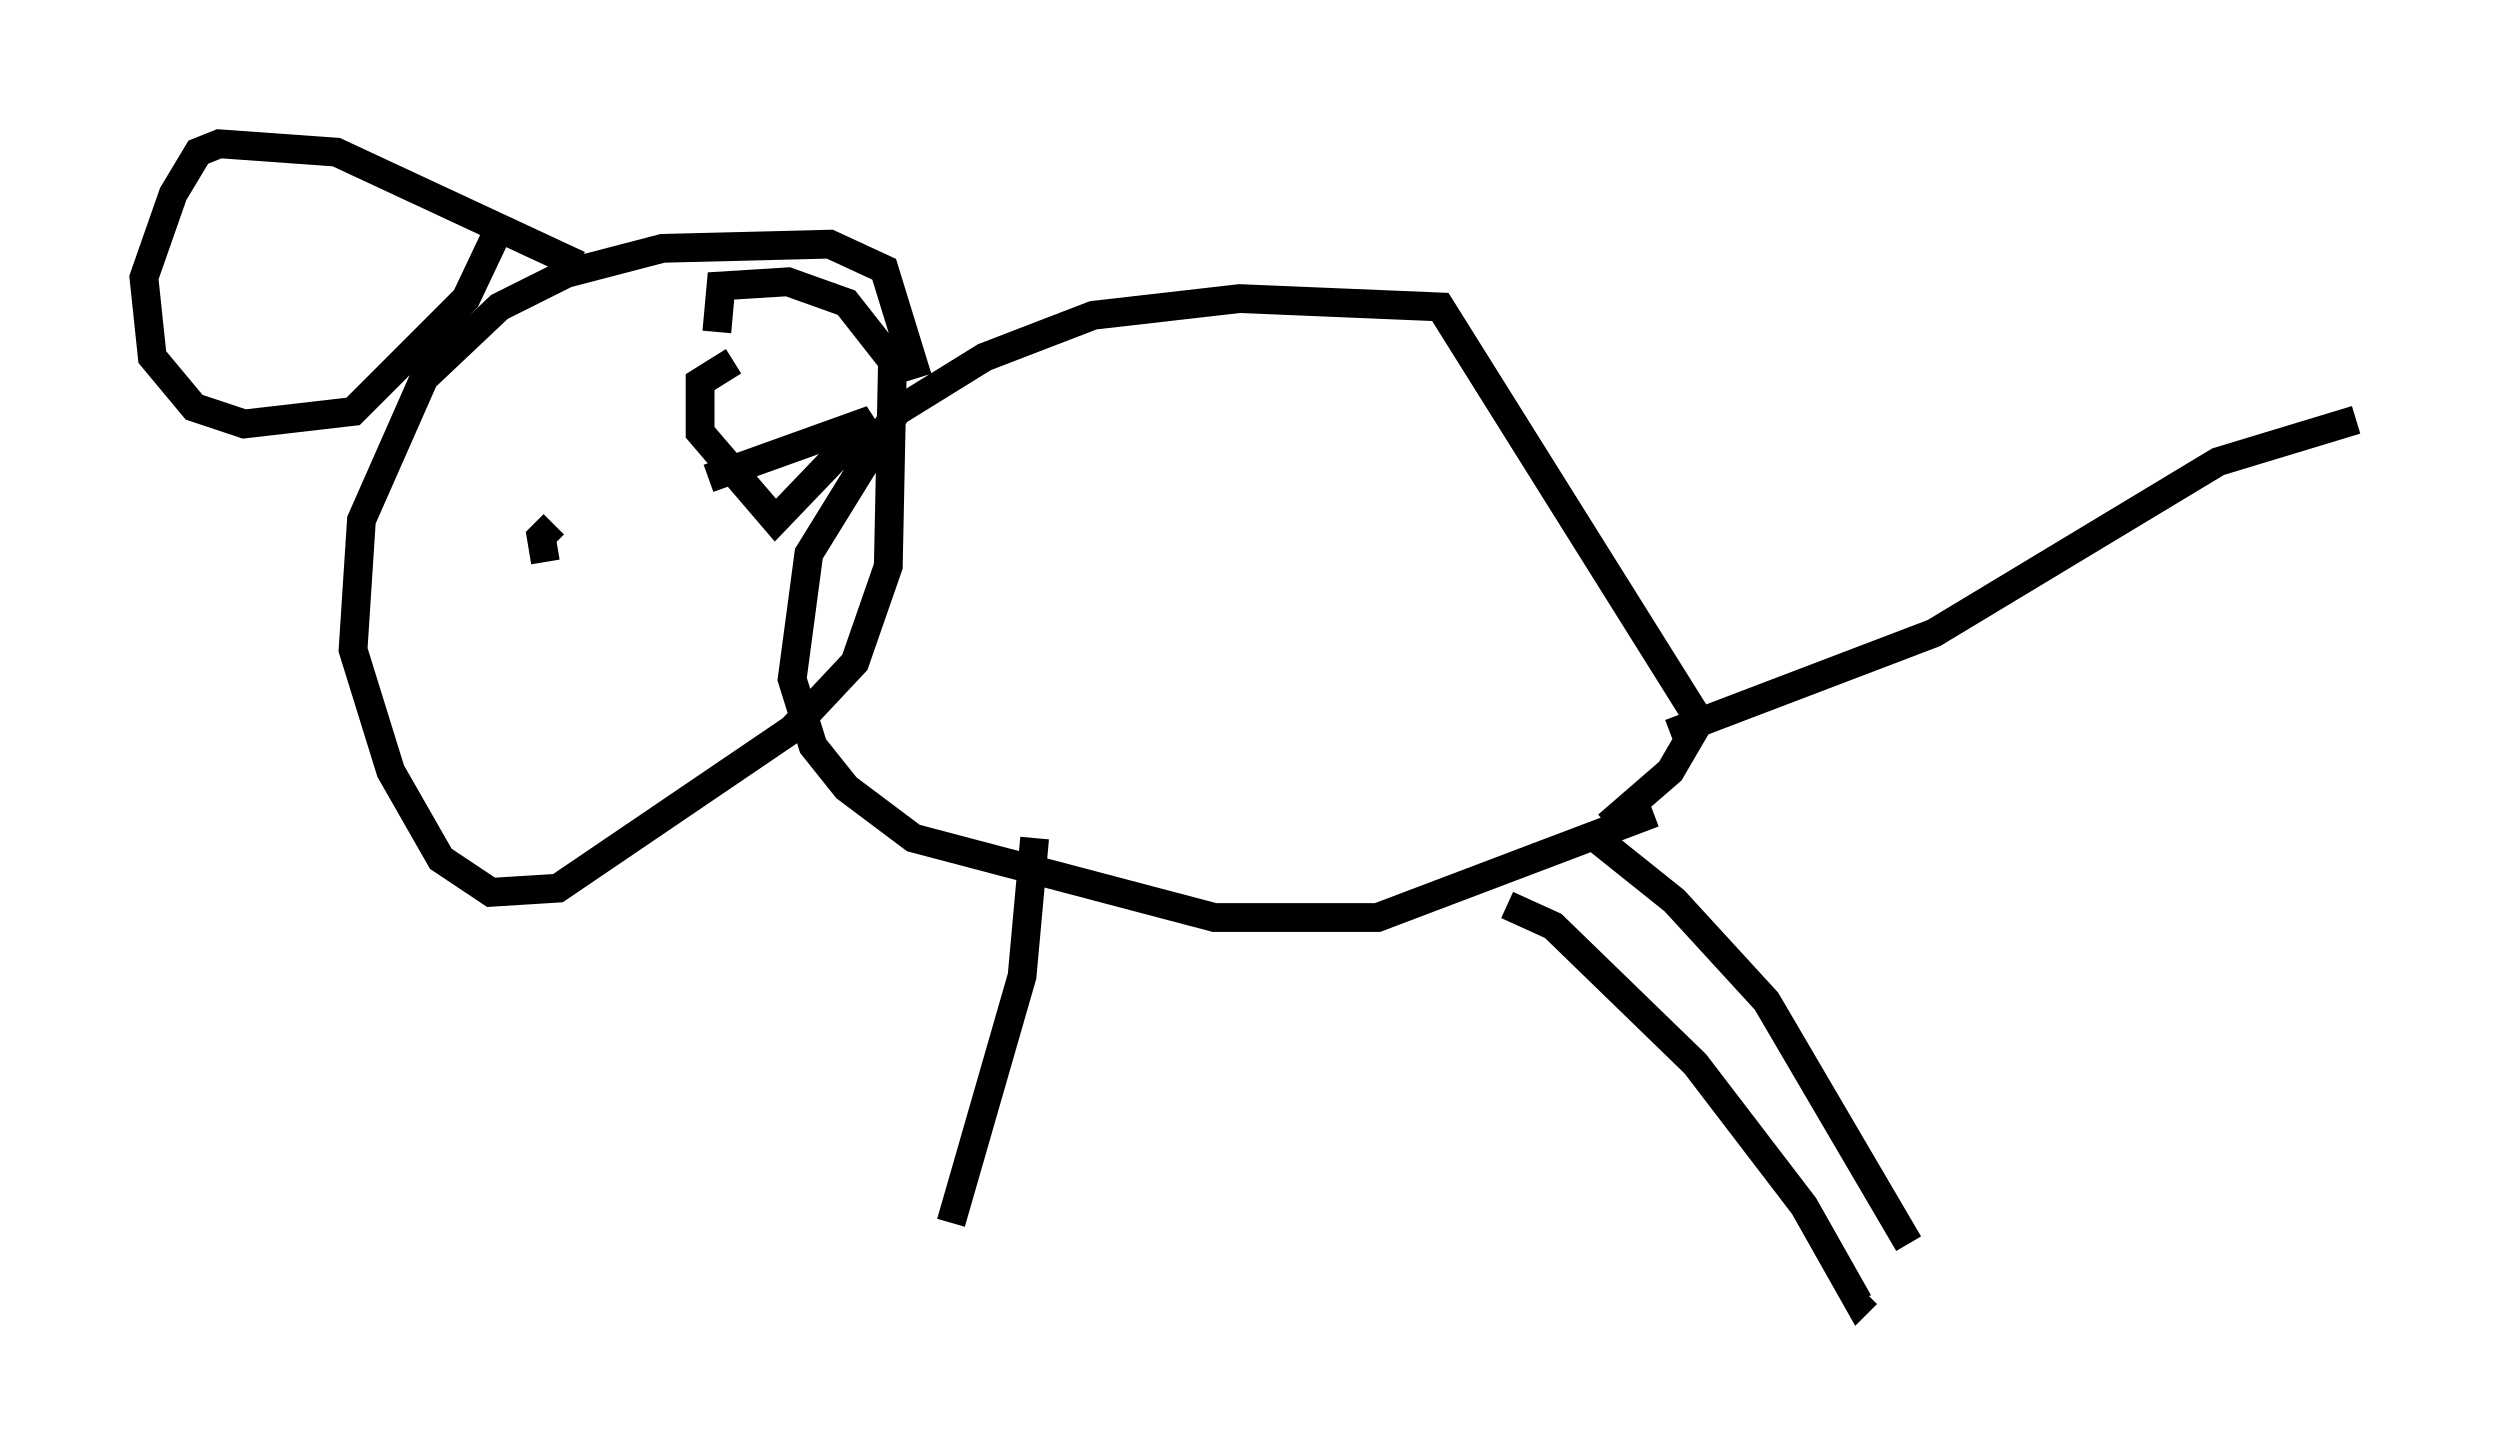 <?xml version="1.0" encoding="utf-8" ?>
<svg baseProfile="full" height="50.235" version="1.1" width="86.838" xmlns="http://www.w3.org/2000/svg" xmlns:ev="http://www.w3.org/2001/xml-events" xmlns:xlink="http://www.w3.org/1999/xlink"><defs /><rect fill="white" height="50.235" width="86.838" x="0" y="0" /><path d="M34.05, 28.385 m-3.341, 12.927 m5.229, -12.201 l-0.436, 4.793 -2.469, 8.57 m19.318, -11.039 l1.598, 0.726 4.939, 4.793 l3.777, 4.939 1.888, 3.341 l0.291, -0.291 m-9.587, -15.978 l2.905, 2.324 3.196, 3.486 l4.939, 8.425 m-8.86, -14.961 l-9.587, 3.631 -5.665, 0.0 l-10.458, -2.76 -2.324, -1.743 l-1.162, -1.453 -0.726, -2.324 l0.581, -4.358 3.05, -4.939 l3.05, -1.888 3.777, -1.453 l5.084, -0.581 6.972, 0.291 l9.006, 14.38 -1.017, 1.743 l-2.179, 1.888 m2.179, -3.196 l9.151, -3.486 9.877, -5.955 l4.793, -1.453 m-49.966, -1.453 l-1.162, -3.777 -1.888, -0.872 l-5.81, 0.145 -3.341, 0.872 l-2.324, 1.162 -2.615, 2.469 l-2.179, 4.939 -0.291, 4.503 l1.307, 4.212 1.743, 3.05 l1.743, 1.162 2.324, -0.145 l8.134, -5.52 2.179, -2.324 l1.162, -3.341 0.145, -7.117 l-1.598, -2.034 -2.034, -0.726 l-2.324, 0.145 -0.145, 1.598 m-4.793, -2.324 l-8.425, -3.922 -4.067, -0.291 l-0.726, 0.291 -0.872, 1.453 l-1.017, 2.905 0.291, 2.76 l1.453, 1.743 1.743, 0.581 l3.777, -0.436 3.922, -3.922 l1.307, -2.76 m7.117, 9.006 l5.665, -2.034 -3.341, 3.486 l-2.615, -3.05 0.0, -1.743 l1.162, -0.726 m-6.536, 6.972 l-0.145, -0.872 0.436, -0.436 " fill="none" stroke="black" stroke-width="1" /></svg>